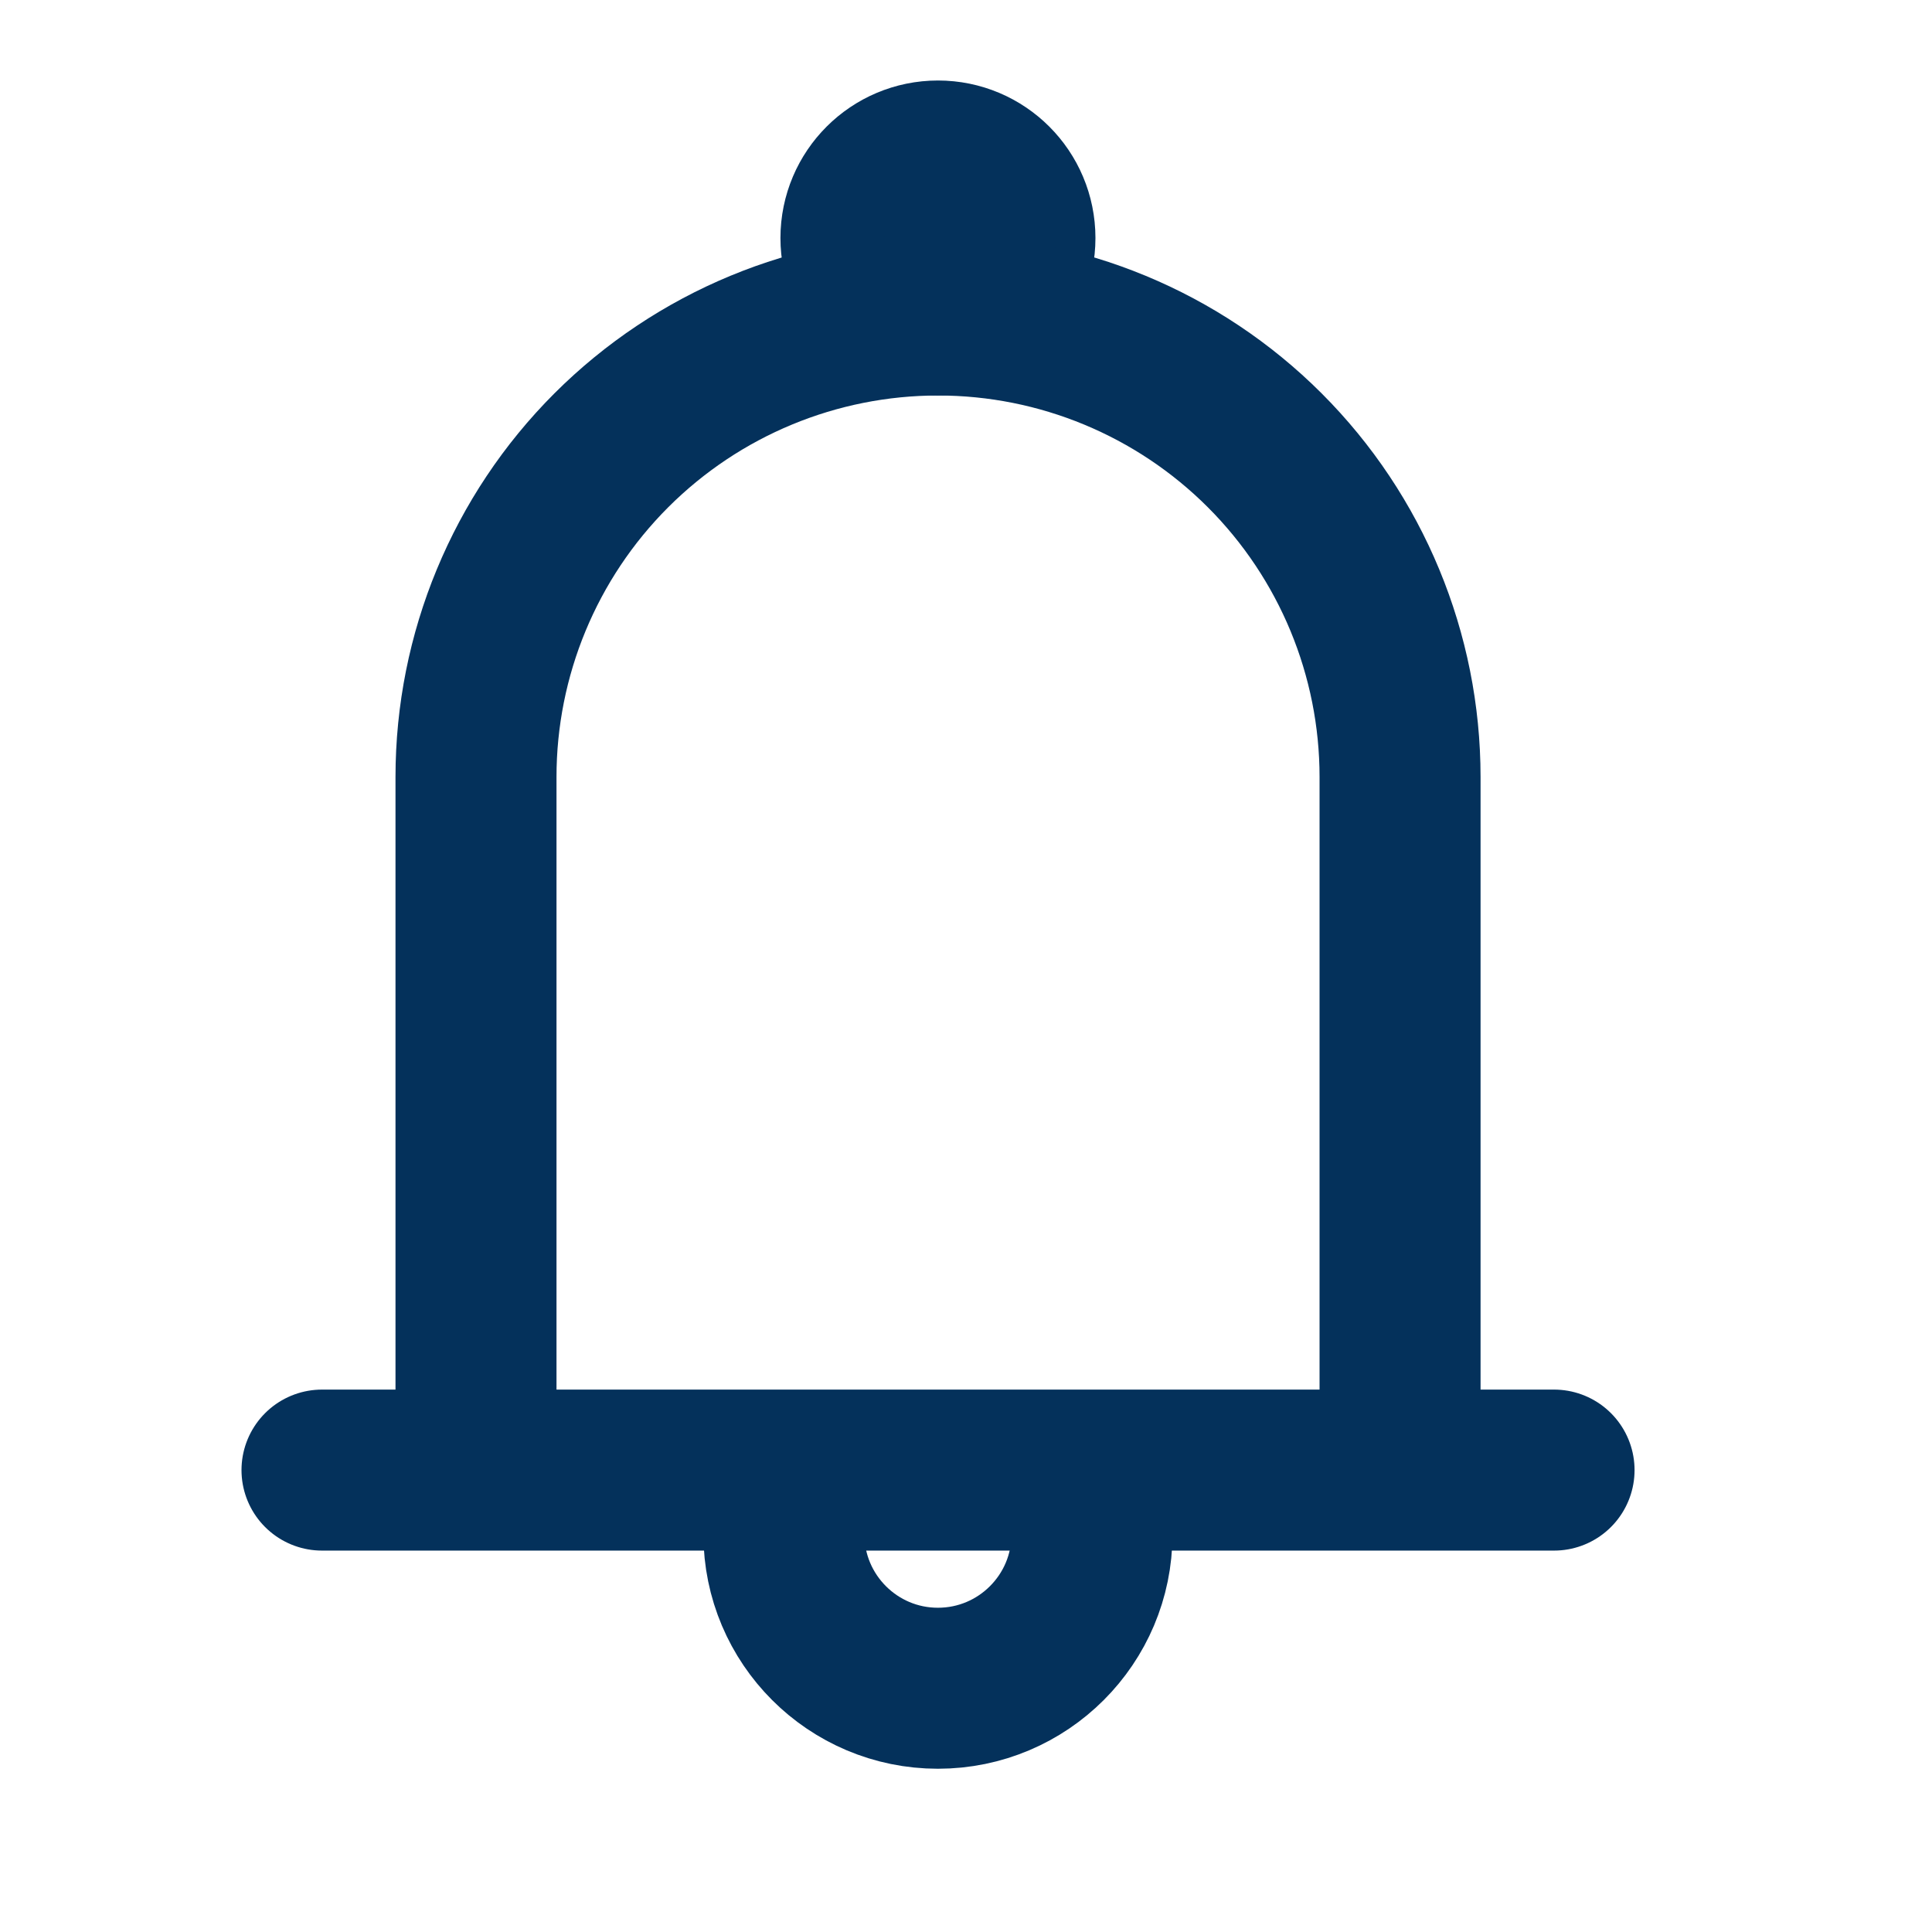 <svg width="24" height="24" viewBox="0 0 24 24" fill="none" xmlns="http://www.w3.org/2000/svg">
<g id="Notifications">
<path id="Vector" d="M11.652 3.913C12.18 3.913 12.608 3.485 12.608 2.957C12.608 2.428 12.18 2 11.652 2C11.124 2 10.695 2.428 10.695 2.957C10.695 3.485 11.124 3.913 11.652 3.913Z" fill="#04315B" stroke="#04315B" stroke-width="2"/>
<path id="Vector_2" d="M13.565 19.059C13.565 20.115 12.708 20.972 11.651 20.972C10.595 20.972 9.738 20.115 9.738 19.059" stroke="#04315B" stroke-width="2"/>
<path id="Vector_3" d="M5.913 18.262V9.652C5.913 8.13 6.518 6.67 7.594 5.594C8.671 4.518 10.13 3.913 11.653 3.913C13.175 3.913 14.635 4.518 15.711 5.594C16.787 6.67 17.392 8.13 17.392 9.652V18.262M5.913 18.262H17.392M5.913 18.262H4M17.392 18.262H19.305" stroke="#04315B" stroke-width="2" stroke-linecap="round" stroke-linejoin="round"/>
</g>
</svg>
